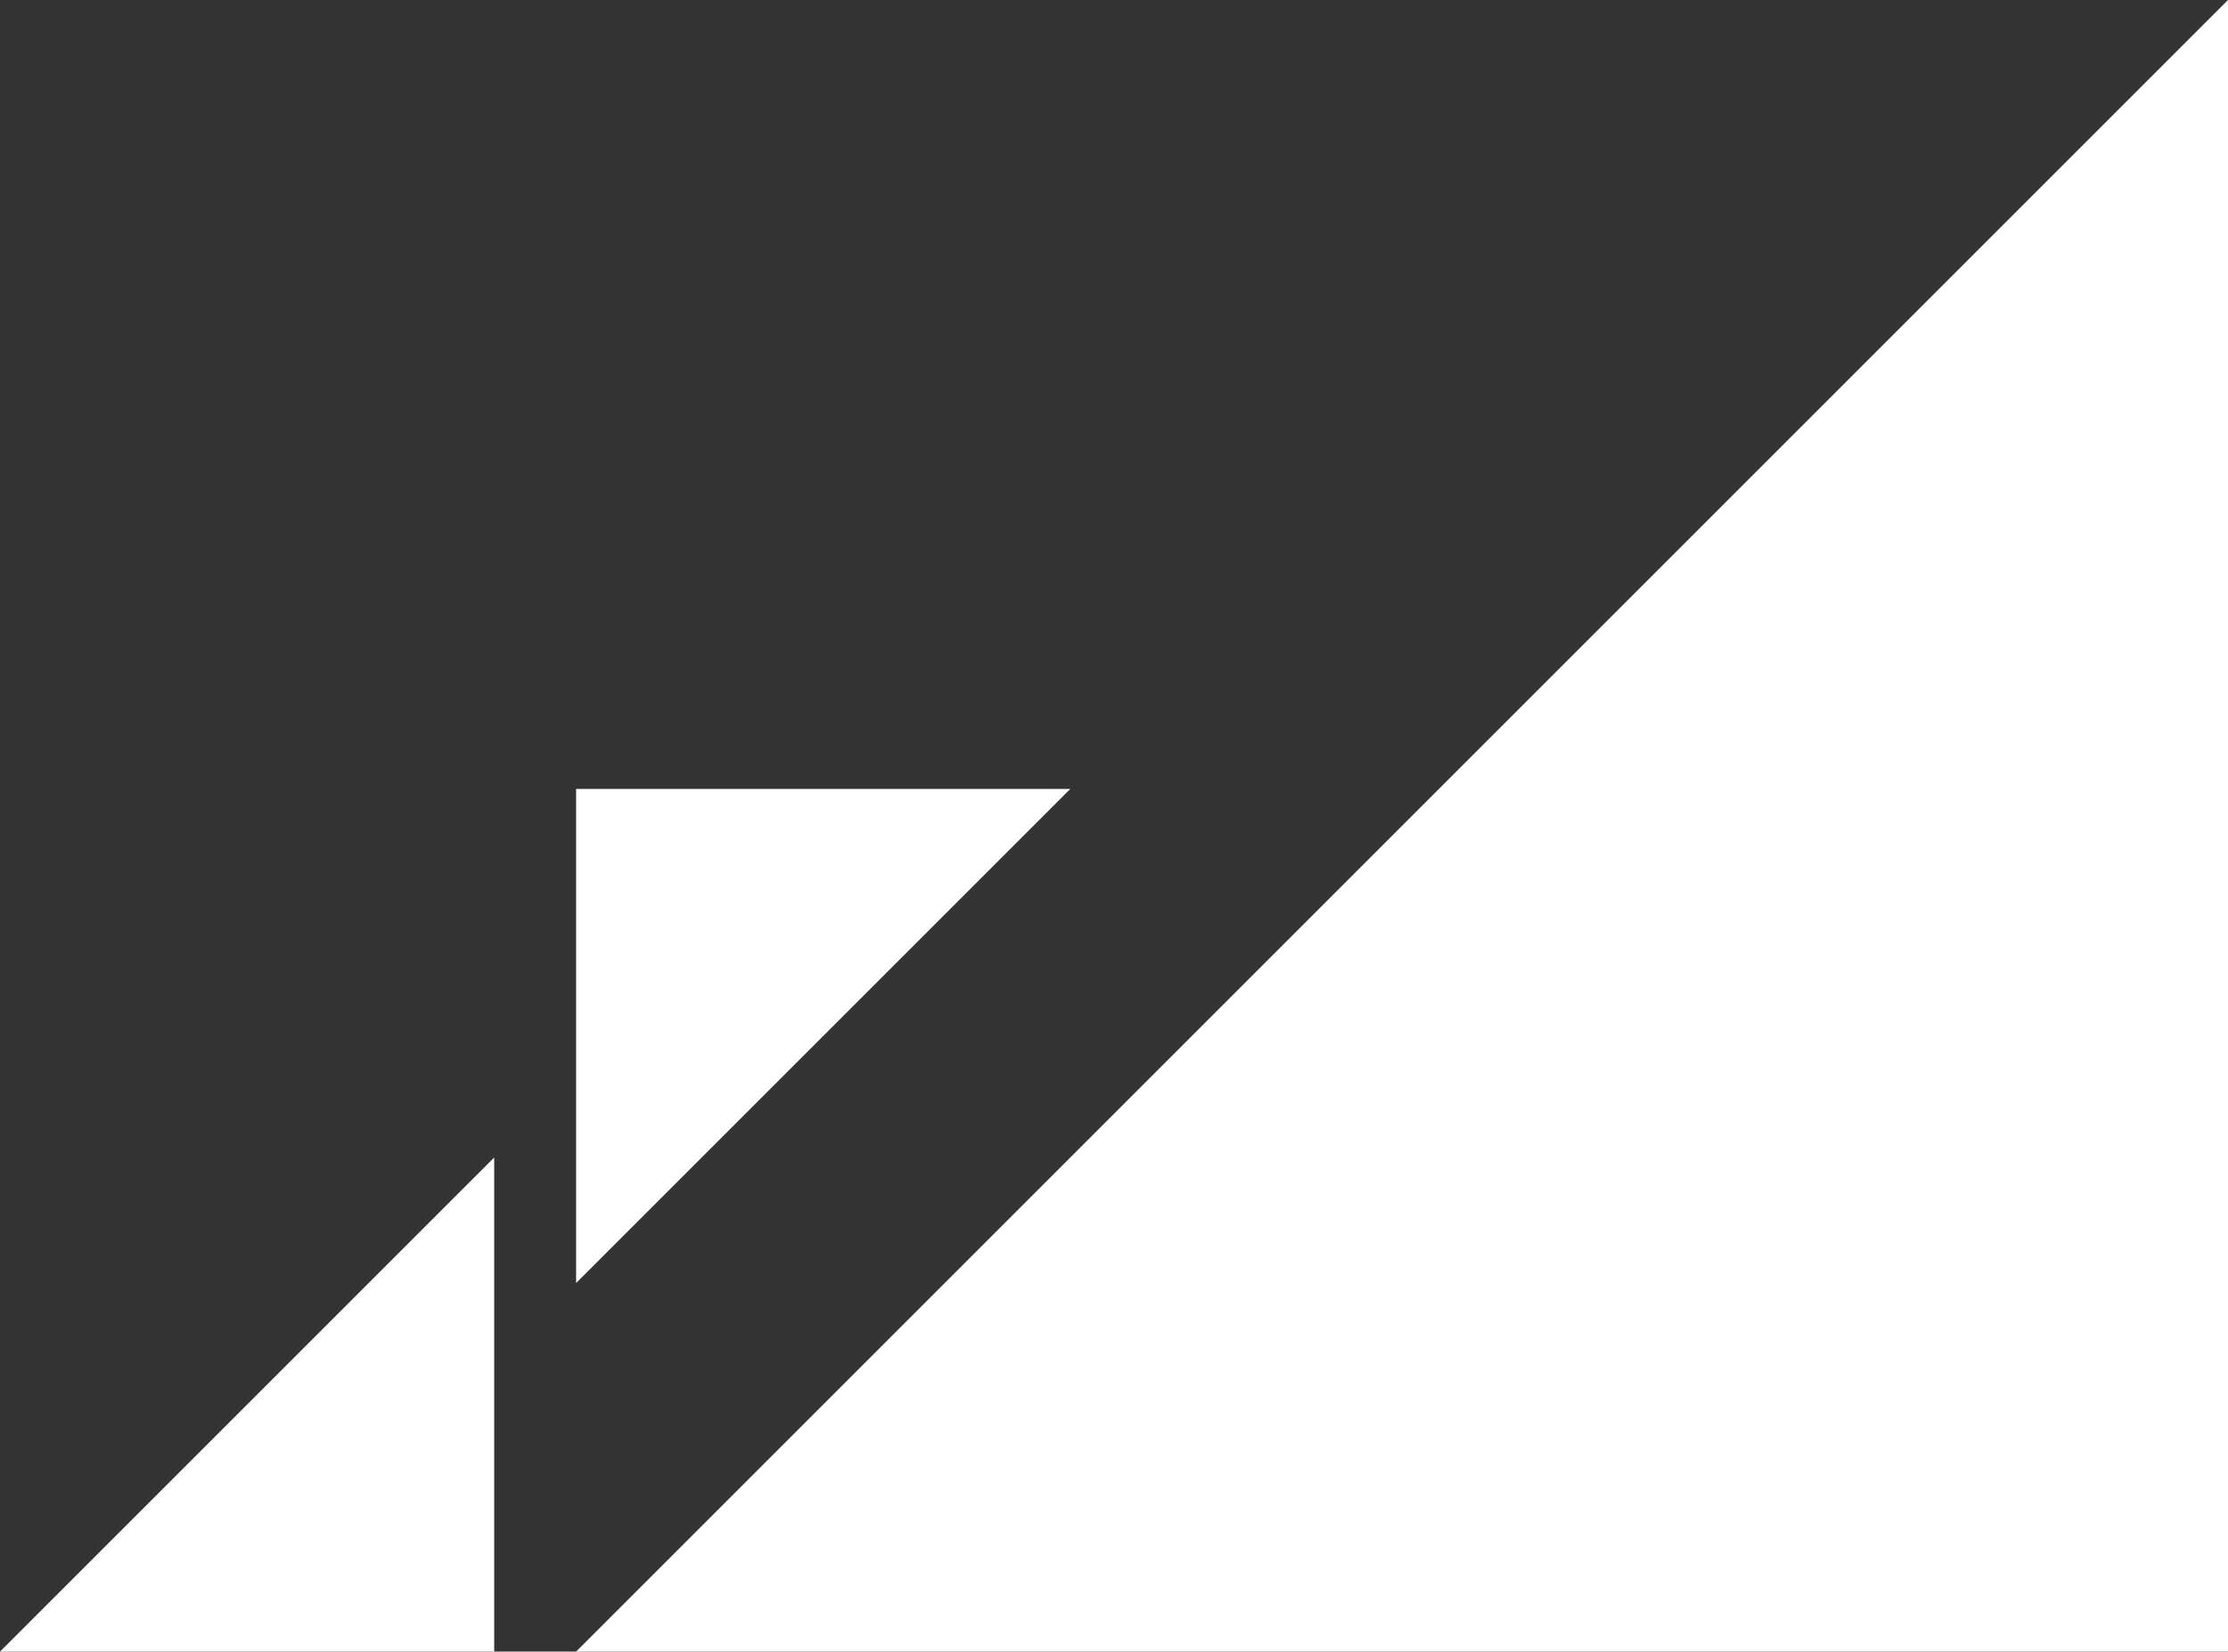 <svg width="816" height="605" viewBox="0 0 816 605" fill="none" xmlns="http://www.w3.org/2000/svg">
<rect x="0" y="0" width="816" height="605" fill="#333333" stroke="none"/>
<path d="M816 0V605H211L816 0Z" fill="white"/>
<path d="M211 470L211 289L392 289L211 470Z" fill="white"/>
<path d="M181 424L181 605H0L181 424Z" fill="white"/>
</svg>
